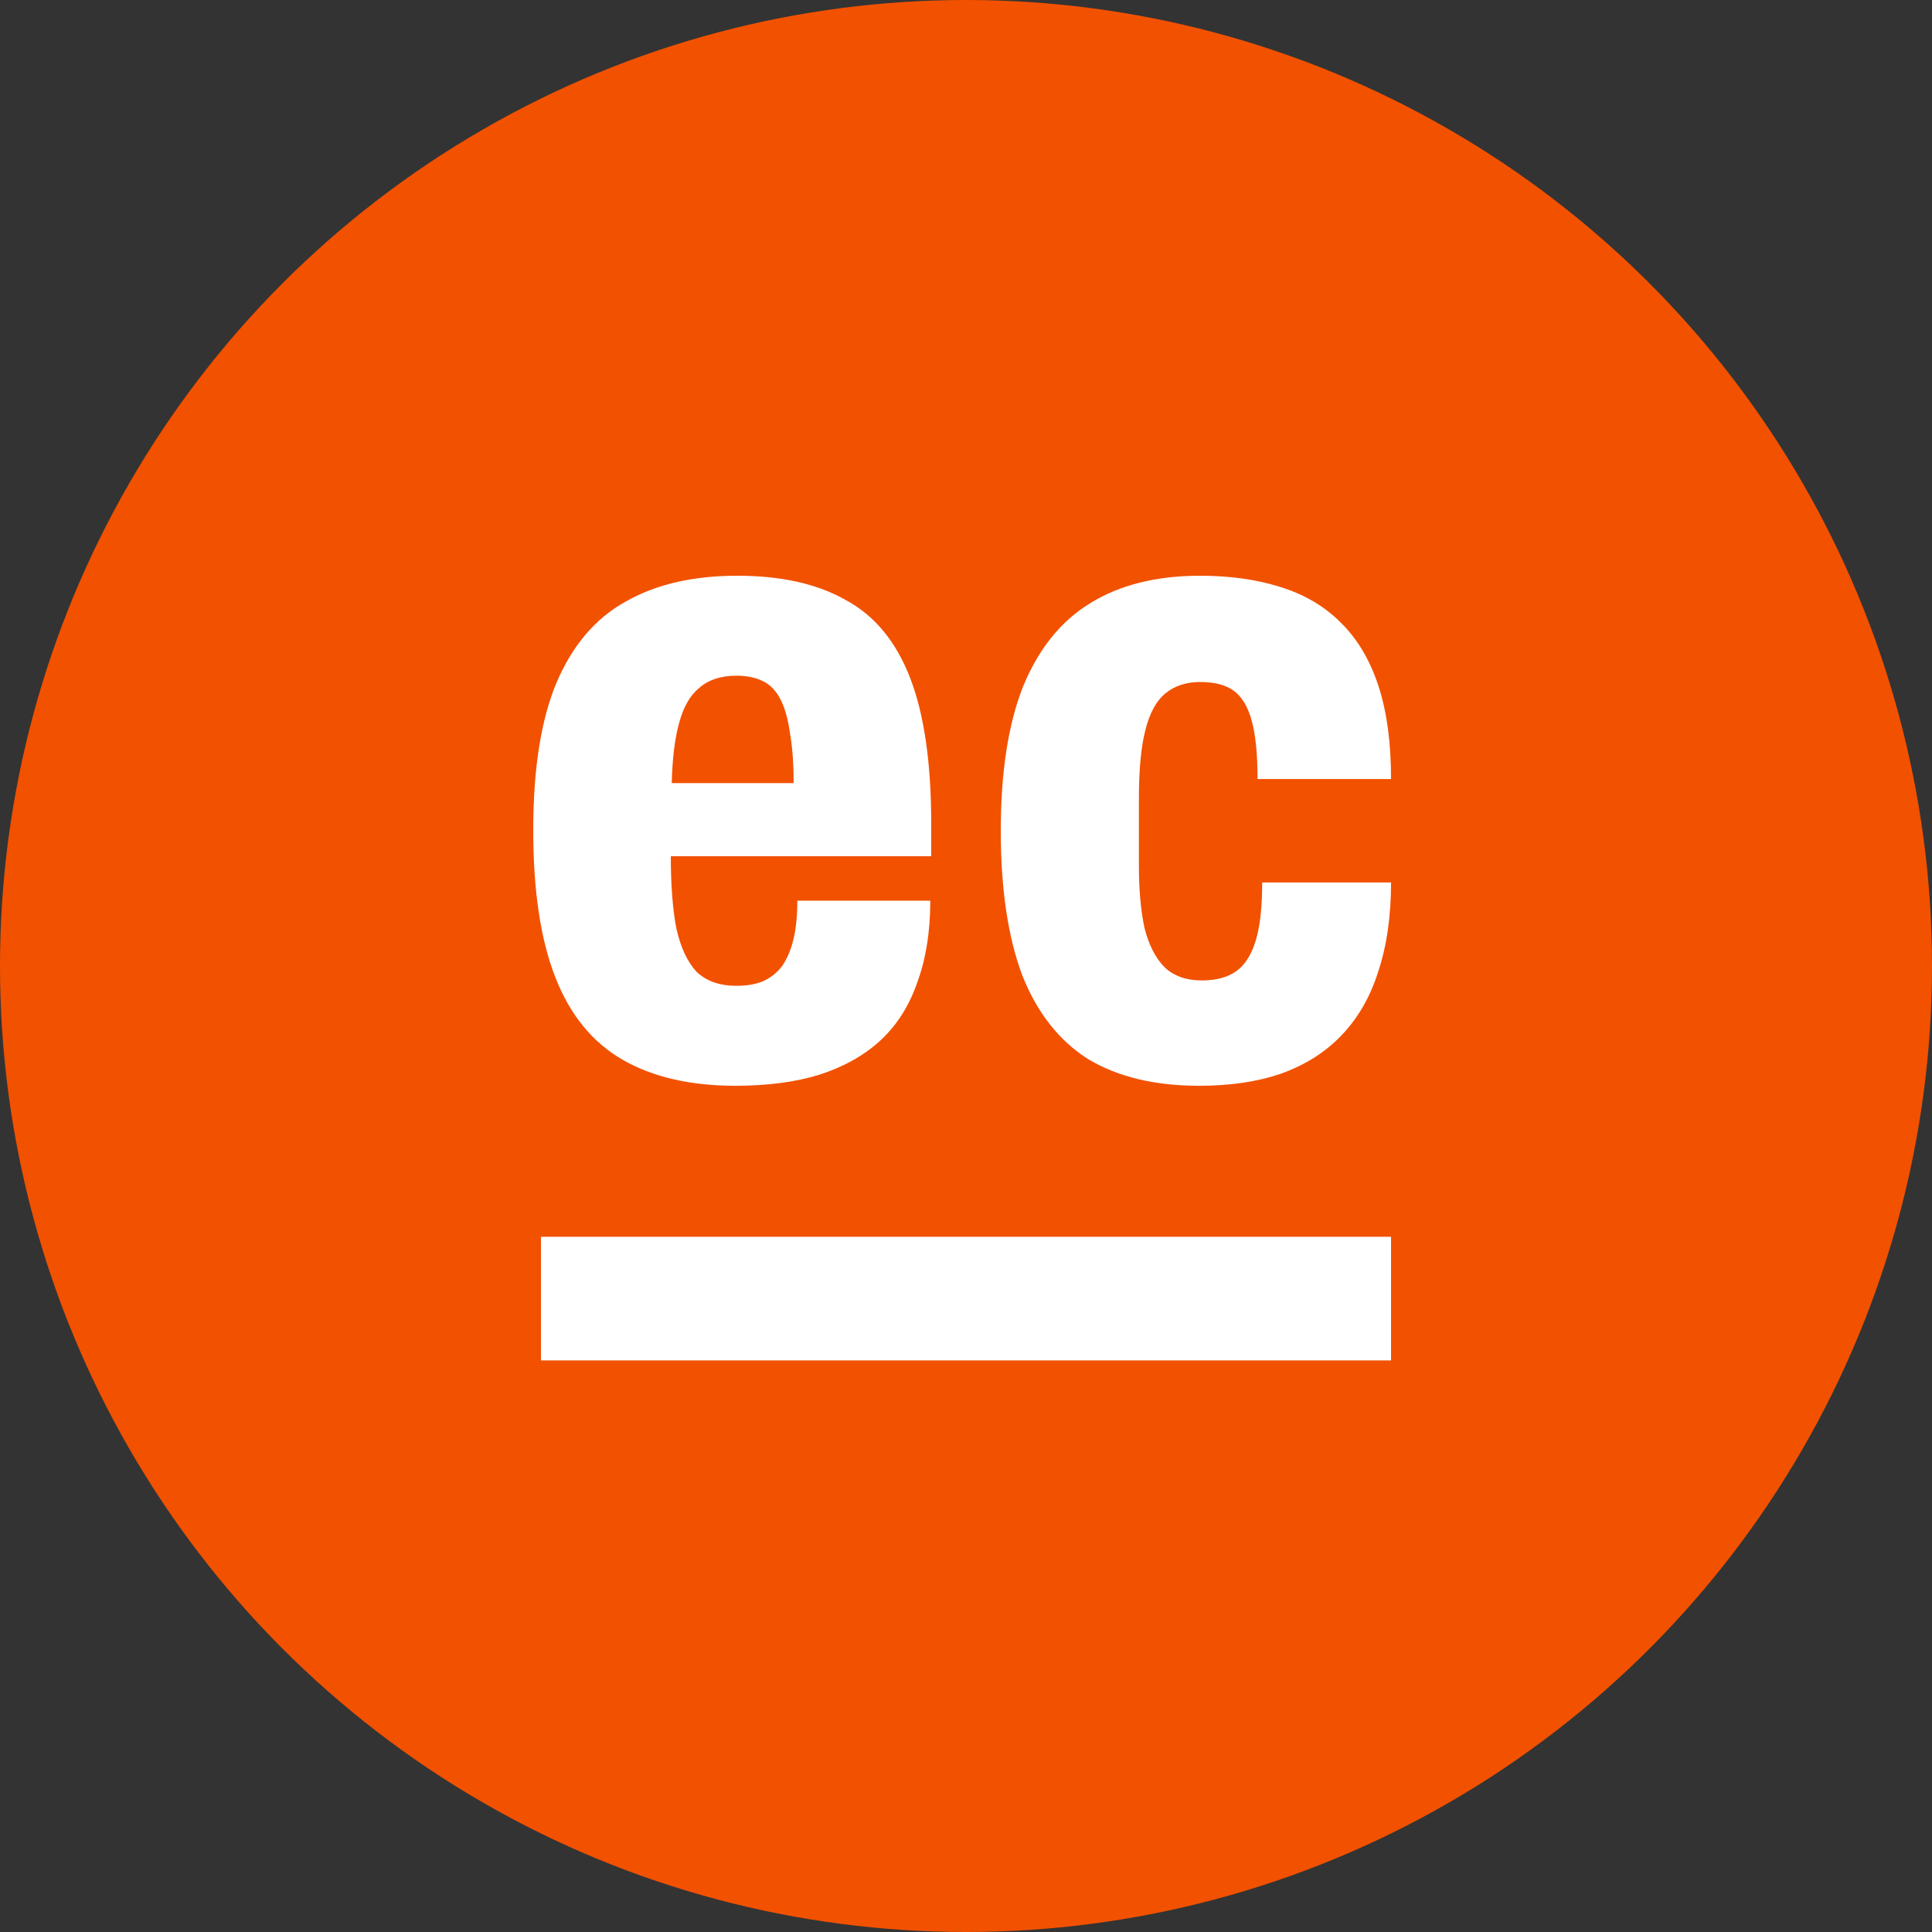 <svg width="500" height="500" viewBox="0 0 500 500" fill="none" xmlns="http://www.w3.org/2000/svg">
<rect x="0" y="0" width="500" height="500" fill="#333333" stroke="none"/>
<circle cx="250" cy="250" r="250" fill="#F25100"/>
<rect x="140" y="320.076" width="220" height="32" fill="white"/>
<path d="M310.34 281C298.824 281 289.228 278.688 281.551 274.065C274.034 269.283 268.356 262.029 264.518 252.304C260.839 242.42 259 229.986 259 215C259 199.855 260.919 187.42 264.758 177.696C268.756 167.971 274.514 160.797 282.031 156.174C289.708 151.391 299.224 149 310.58 149C318.257 149 325.134 149.957 331.211 151.87C337.449 153.783 342.647 156.812 346.805 160.957C351.124 165.101 354.402 170.522 356.641 177.217C358.88 183.913 360 192.043 360 201.609H325.454C325.454 195.391 324.974 190.449 324.014 186.783C323.055 183.116 321.535 180.486 319.456 178.891C317.377 177.297 314.418 176.5 310.58 176.5C307.061 176.5 304.102 177.457 301.703 179.37C299.304 181.283 297.545 184.471 296.425 188.935C295.306 193.239 294.746 199.138 294.746 206.63V223.848C294.746 230.225 295.226 235.645 296.185 240.109C297.305 244.572 299.064 248 301.463 250.391C303.862 252.623 307.061 253.739 311.059 253.739C314.738 253.739 317.697 252.942 319.936 251.348C322.175 249.754 323.854 247.123 324.974 243.457C326.093 239.79 326.653 234.768 326.653 228.391H360C360 237.159 358.88 244.891 356.641 251.587C354.562 258.123 351.363 263.623 347.045 268.087C342.887 272.391 337.689 275.659 331.451 277.891C325.374 279.964 318.337 281 310.34 281Z" fill="white"/>
<path d="M190.336 281C178.706 281 168.988 278.764 161.181 274.292C153.374 269.82 147.559 262.713 143.735 252.971C139.912 243.229 138 230.532 138 214.88C138 199.069 139.991 186.372 143.974 176.789C148.117 167.047 154.091 160.02 161.898 155.708C169.705 151.236 179.343 149 190.814 149C202.126 149 211.446 151.076 218.775 155.229C226.263 159.221 231.839 165.929 235.503 175.352C239.168 184.775 241 197.392 241 213.203V221.588H173.608C173.608 229.094 174.086 235.323 175.042 240.274C176.157 245.225 177.91 248.978 180.299 251.534C182.848 253.929 186.274 255.127 190.575 255.127C193.284 255.127 195.594 254.728 197.506 253.929C199.577 252.971 201.25 251.613 202.524 249.857C203.799 247.94 204.755 245.624 205.392 242.909C206.029 240.194 206.348 236.92 206.348 233.087H240.761C240.761 241.073 239.646 248.1 237.415 254.169C235.344 260.238 232.158 265.269 227.856 269.261C223.714 273.094 218.456 276.049 212.084 278.125C205.87 280.042 198.621 281 190.336 281ZM173.847 202.662H205.392C205.392 197.552 205.073 193.24 204.436 189.726C203.958 186.212 203.162 183.338 202.046 181.102C200.931 178.866 199.418 177.269 197.506 176.31C195.594 175.352 193.284 174.873 190.575 174.873C186.592 174.873 183.406 175.911 181.016 177.987C178.626 179.904 176.874 182.938 175.759 187.091C174.643 191.083 174.006 196.274 173.847 202.662Z" fill="white"/>
</svg>
